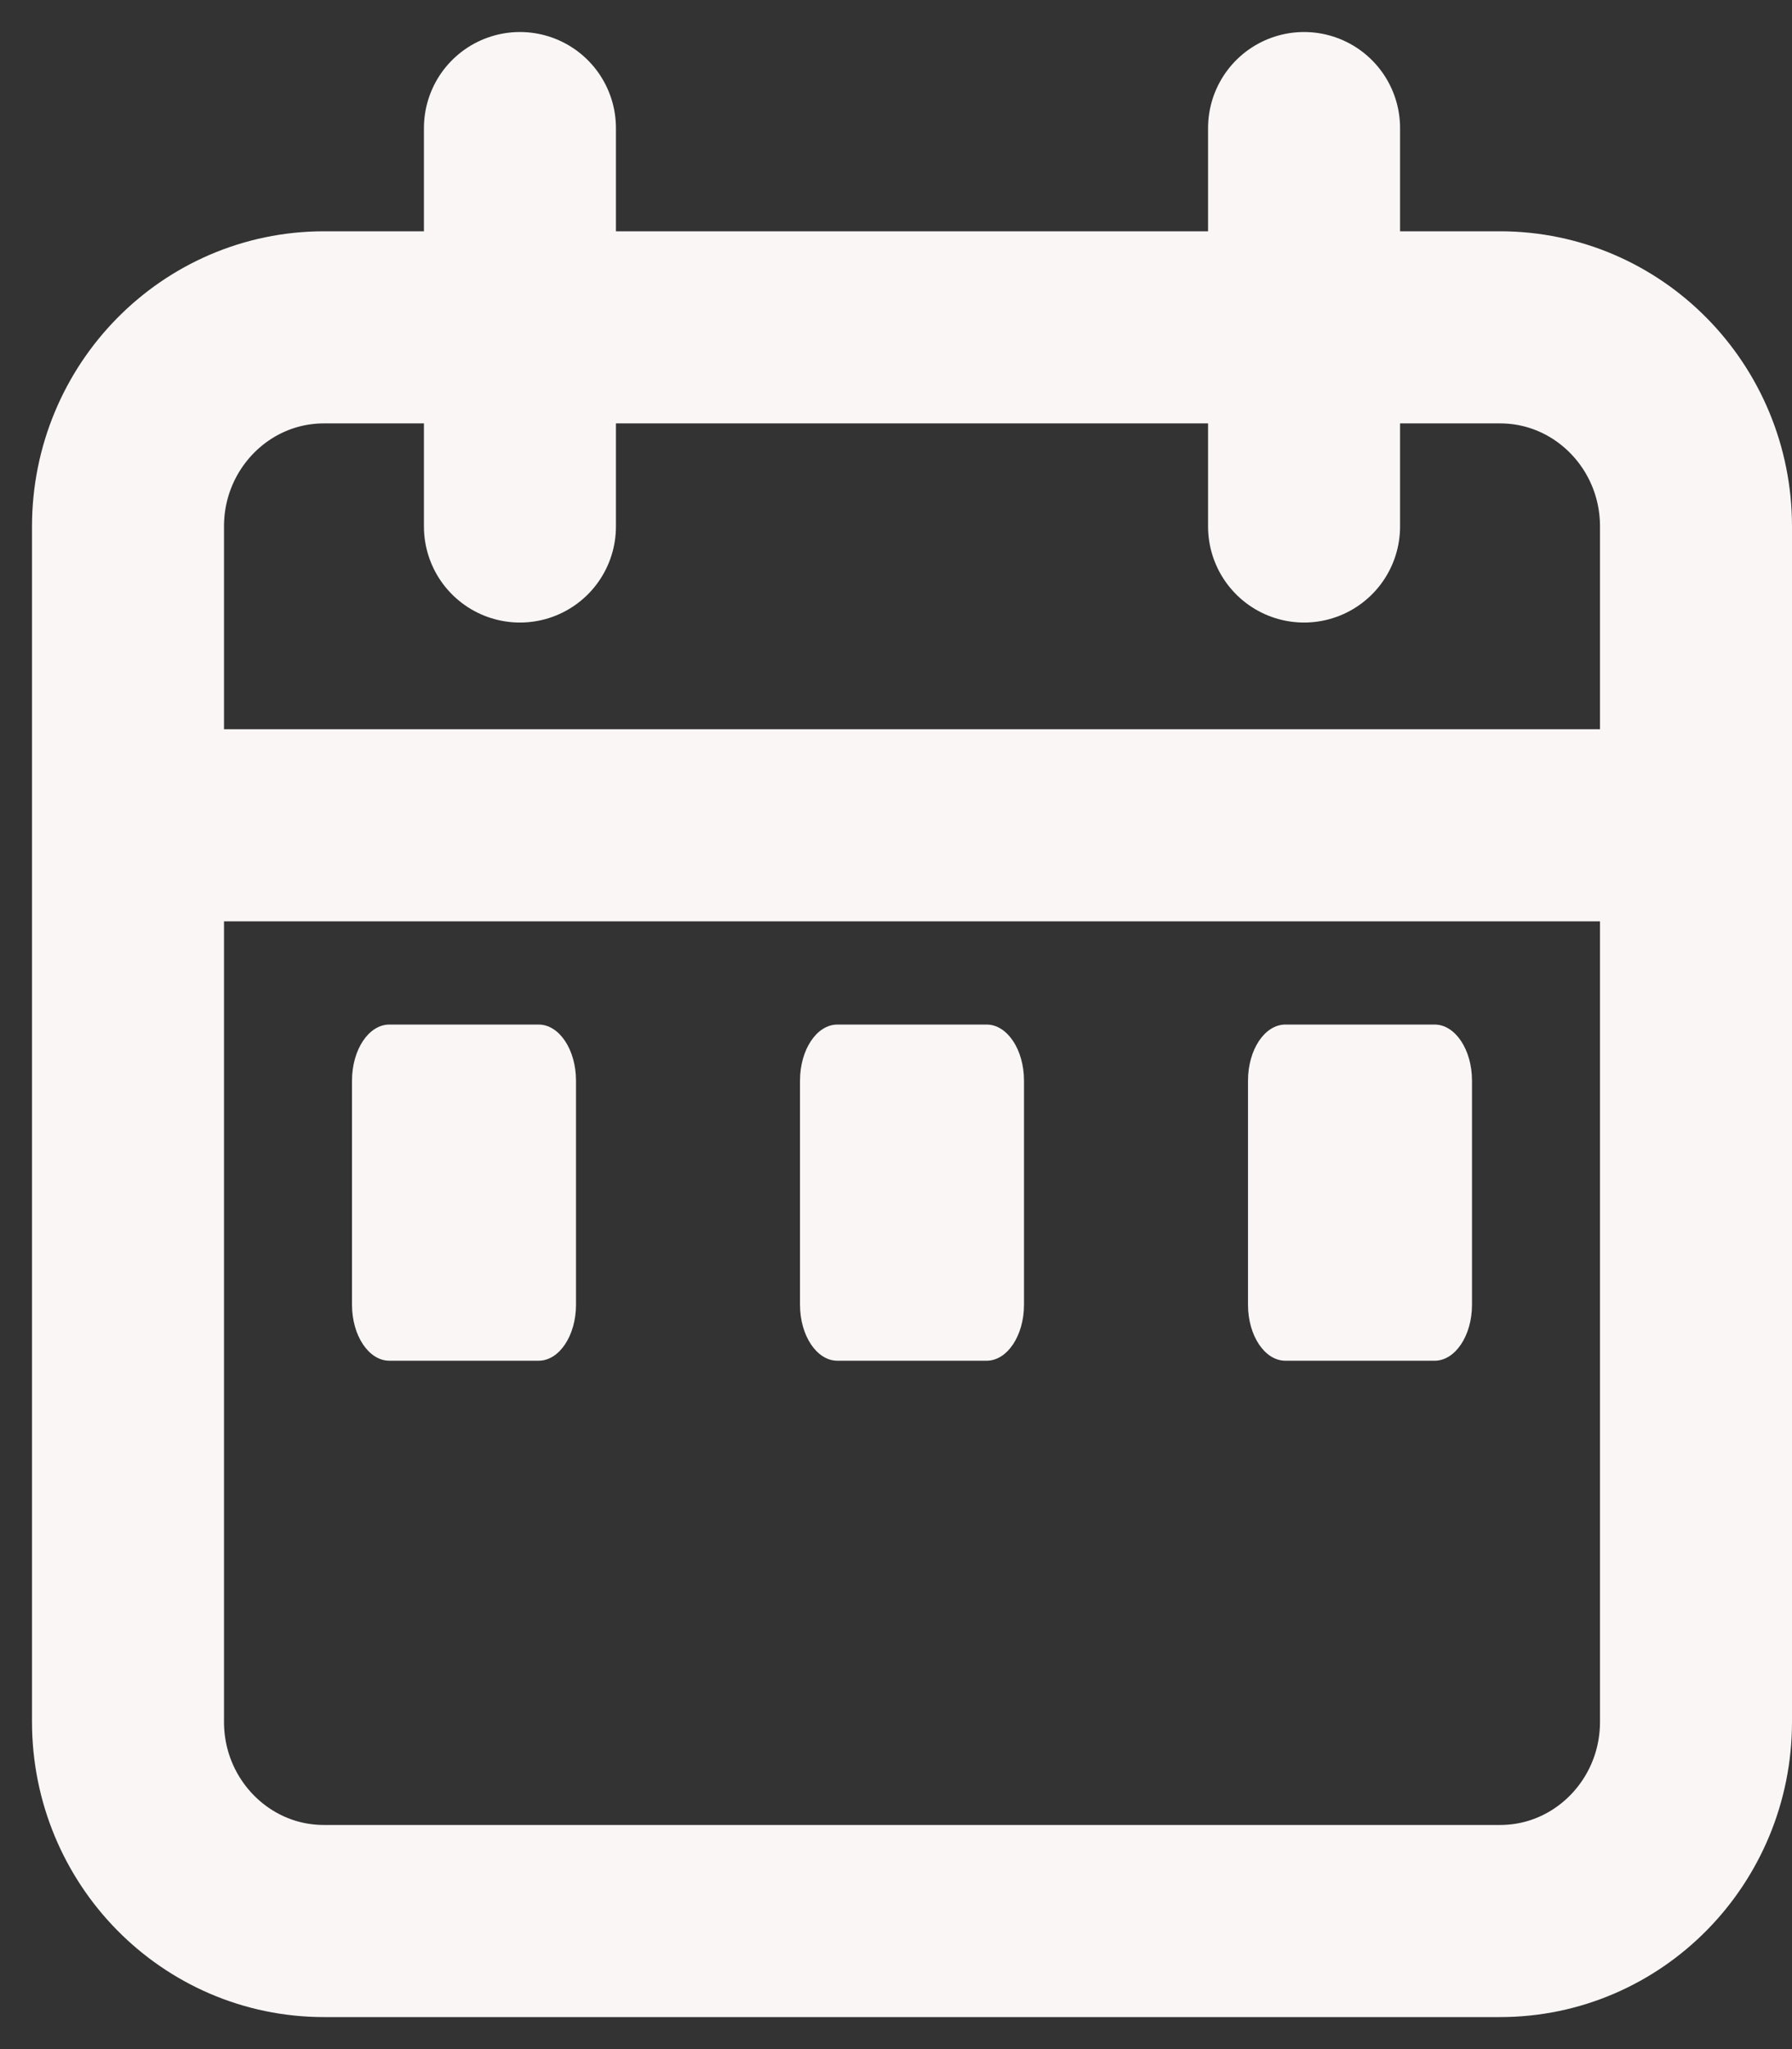 <svg width="14" height="16" viewBox="0 0 14 16" fill="none" xmlns="http://www.w3.org/2000/svg">
<rect x="0" y="0" width="14" height="16" fill="#333333" stroke="none"/>
<path d="M1 6.444V4.111C1 3.252 1.686 2.556 2.531 2.556H11.719C12.564 2.556 13.25 3.252 13.25 4.111V6.444M1 6.444V13.444C1 14.304 1.686 15 2.531 15H11.719C12.564 15 13.25 14.304 13.25 13.444V6.444M1 6.444H13.25M10.188 1V4.111M4.062 1V4.111" stroke="#FAF6F6" stroke-width="1.5" stroke-linecap="round"/>
<path d="M10.042 8H11.208C11.369 8 11.5 8.196 11.5 8.438V10.188C11.5 10.429 11.369 10.625 11.208 10.625H10.042C9.881 10.625 9.75 10.429 9.75 10.188V8.438C9.75 8.196 9.881 8 10.042 8Z" fill="#FAF6F6"/>
<path d="M6.542 8H7.708C7.869 8 8 8.196 8 8.438V10.188C8 10.429 7.869 10.625 7.708 10.625H6.542C6.381 10.625 6.25 10.429 6.25 10.188V8.438C6.25 8.196 6.381 8 6.542 8Z" fill="#FAF6F6"/>
<path d="M3.042 8H4.208C4.369 8 4.5 8.196 4.5 8.438V10.188C4.5 10.429 4.369 10.625 4.208 10.625H3.042C2.881 10.625 2.75 10.429 2.75 10.188V8.438C2.75 8.196 2.881 8 3.042 8Z" fill="#FAF6F6"/>
</svg>
